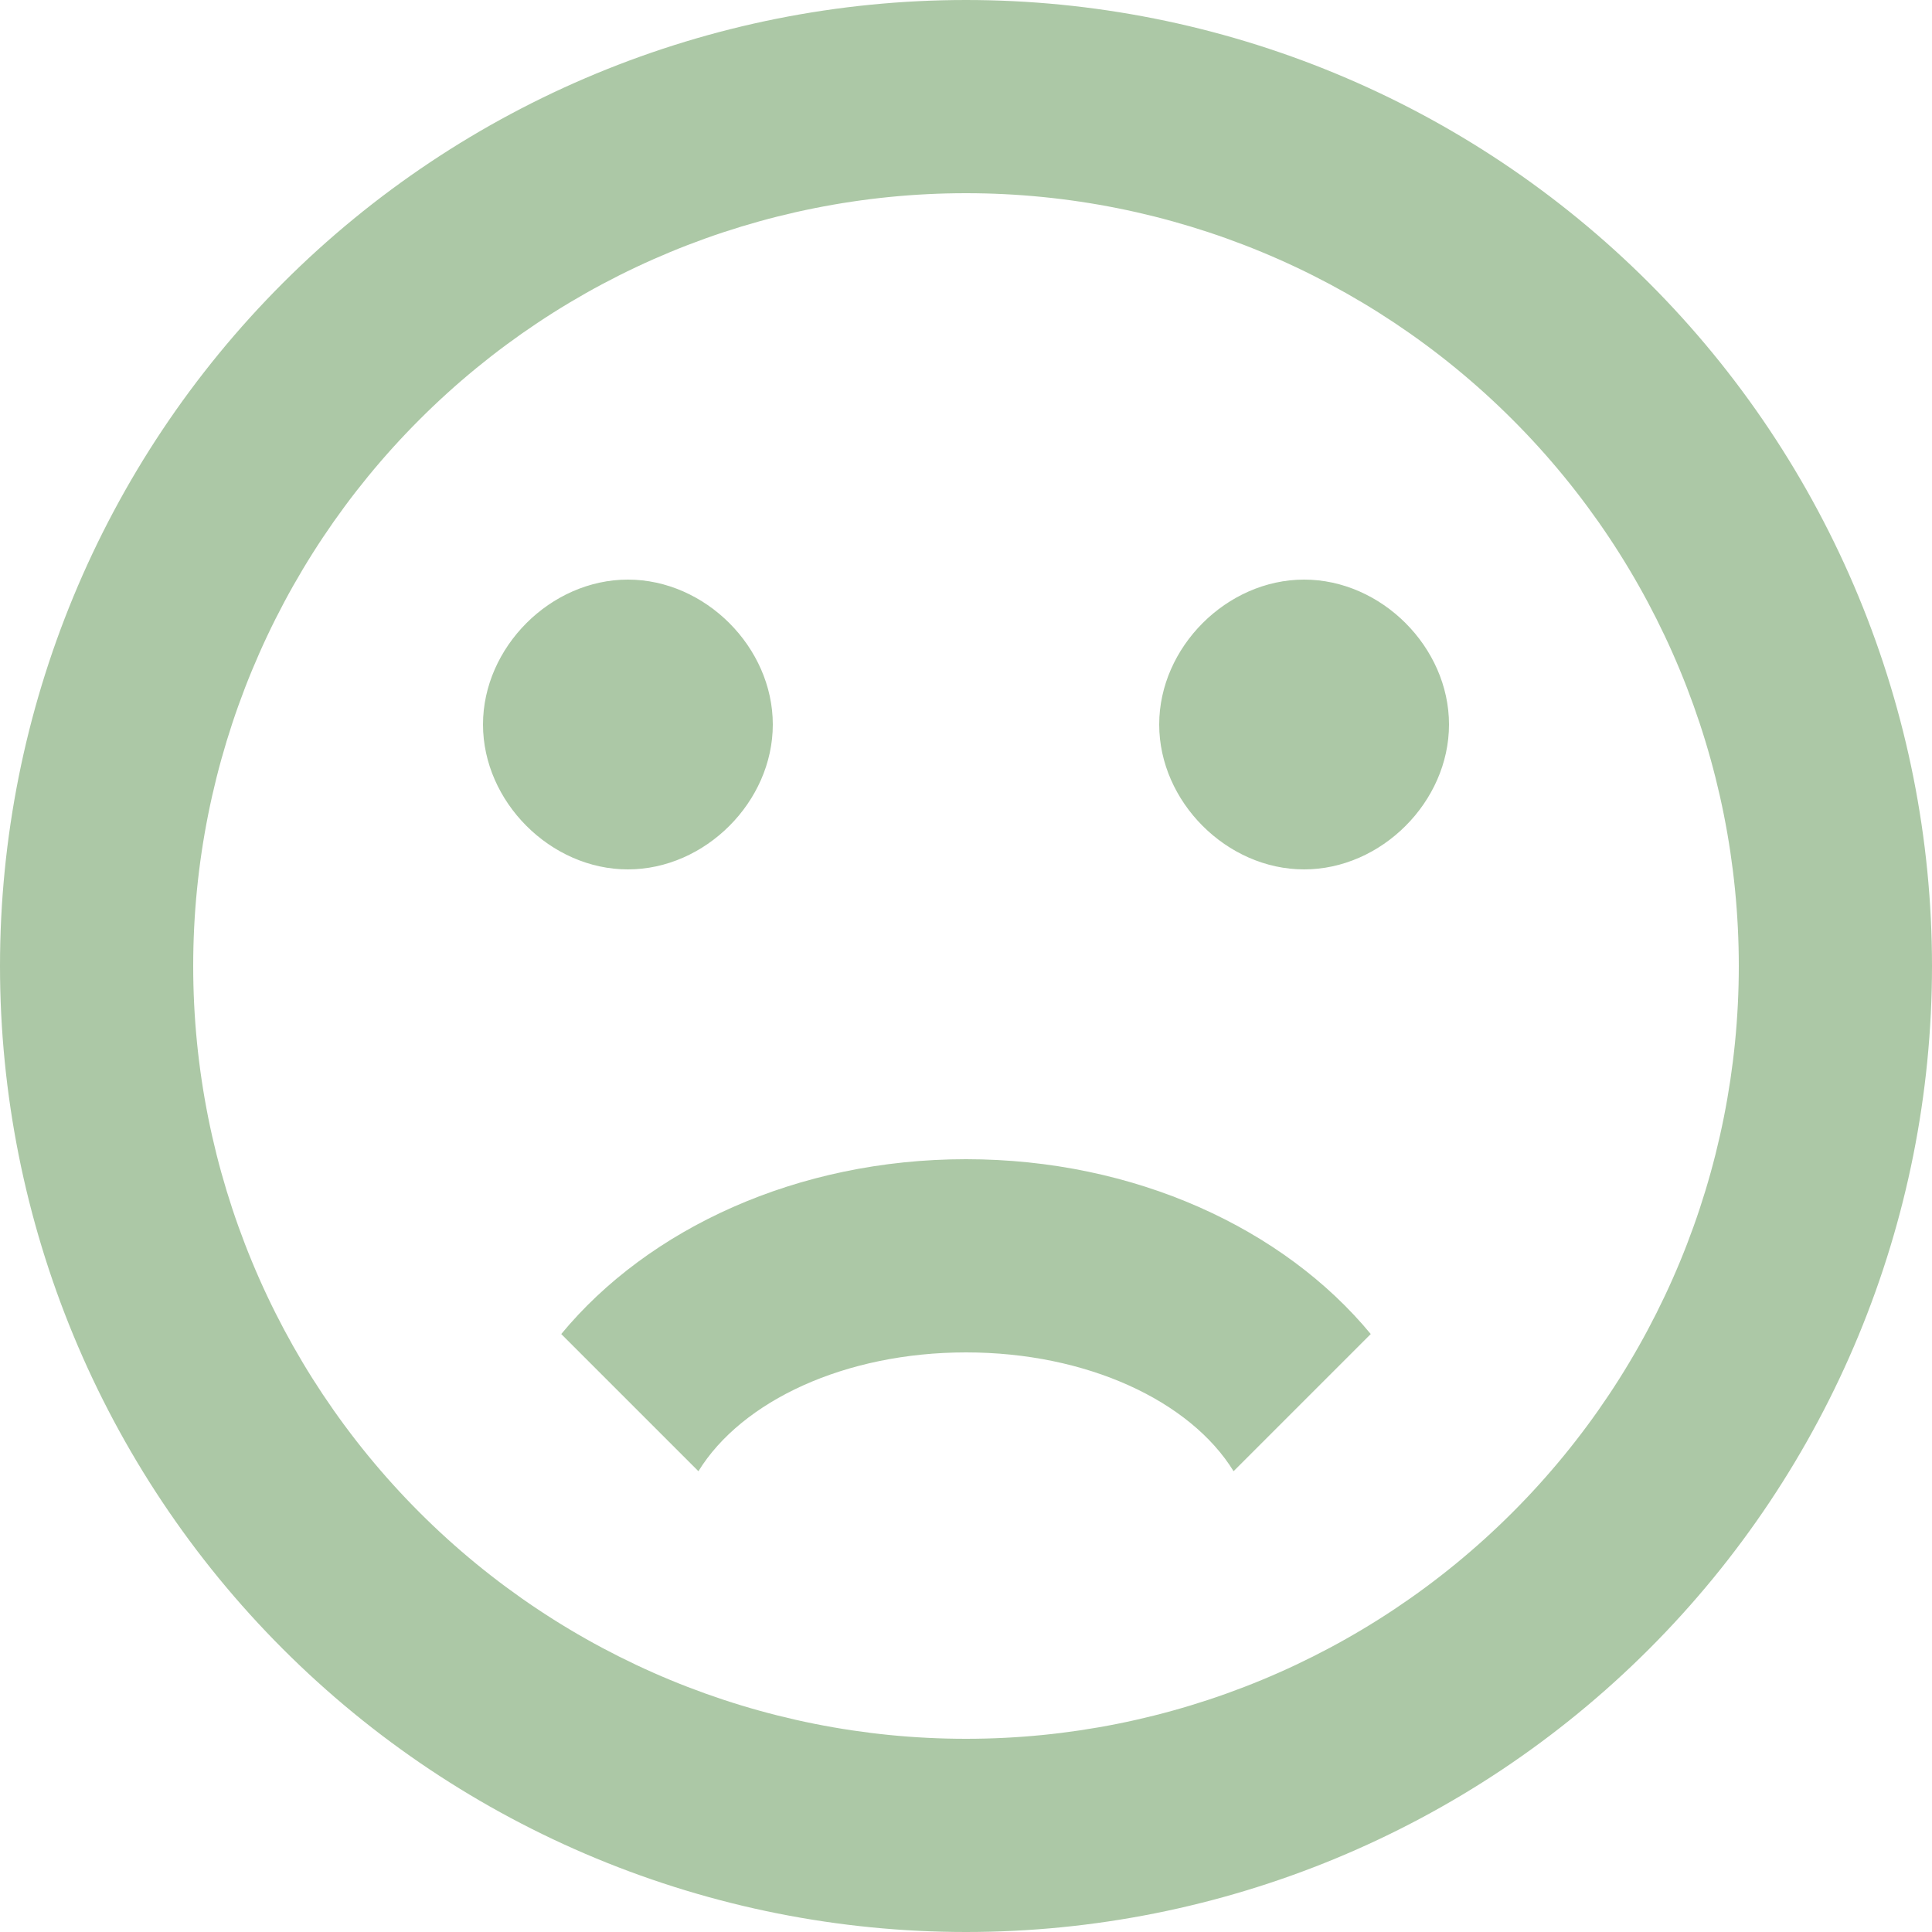 <svg width="64" height="64" viewBox="0 0 64 64" fill="none" xmlns="http://www.w3.org/2000/svg">
<path d="M57.6 32C57.6 25.21 54.903 18.699 50.102 13.898C45.301 9.097 38.789 6.4 32 6.4C25.21 6.4 18.699 9.097 13.898 13.898C9.097 18.699 6.4 25.21 6.4 32C6.4 38.789 9.097 45.301 13.898 50.102C18.699 54.903 25.21 57.6 32 57.6C38.789 57.6 45.301 54.903 50.102 50.102C54.903 45.301 57.6 38.789 57.6 32ZM64 32C64 40.487 60.629 48.626 54.627 54.627C48.626 60.629 40.487 64 32 64C27.798 64 23.637 63.172 19.754 61.564C15.872 59.956 12.344 57.599 9.373 54.627C3.371 48.626 0 40.487 0 32C0 23.513 3.371 15.374 9.373 9.373C15.374 3.371 23.513 0 32 0C36.202 0 40.364 0.828 44.246 2.436C48.128 4.044 51.656 6.401 54.627 9.373C57.599 12.344 59.956 15.872 61.564 19.754C63.172 23.637 64 27.798 64 32ZM43.2 19.2C45.76 19.2 48 21.44 48 24C48 26.56 45.76 28.8 43.2 28.8C40.64 28.8 38.4 26.56 38.4 24C38.4 21.44 40.64 19.2 43.2 19.2ZM25.6 24C25.6 26.56 23.36 28.8 20.8 28.8C18.24 28.8 16 26.56 16 24C16 21.44 18.24 19.2 20.8 19.2C23.36 19.2 25.6 21.44 25.6 24ZM32 38.4C37.6 38.4 42.528 40.704 45.408 44.192L40.864 48.736C39.424 46.4 36 44.8 32 44.8C28 44.8 24.576 46.4 23.136 48.736L18.592 44.192C21.472 40.704 26.4 38.4 32 38.4Z" fill="#ACC8A6"/>
</svg>
